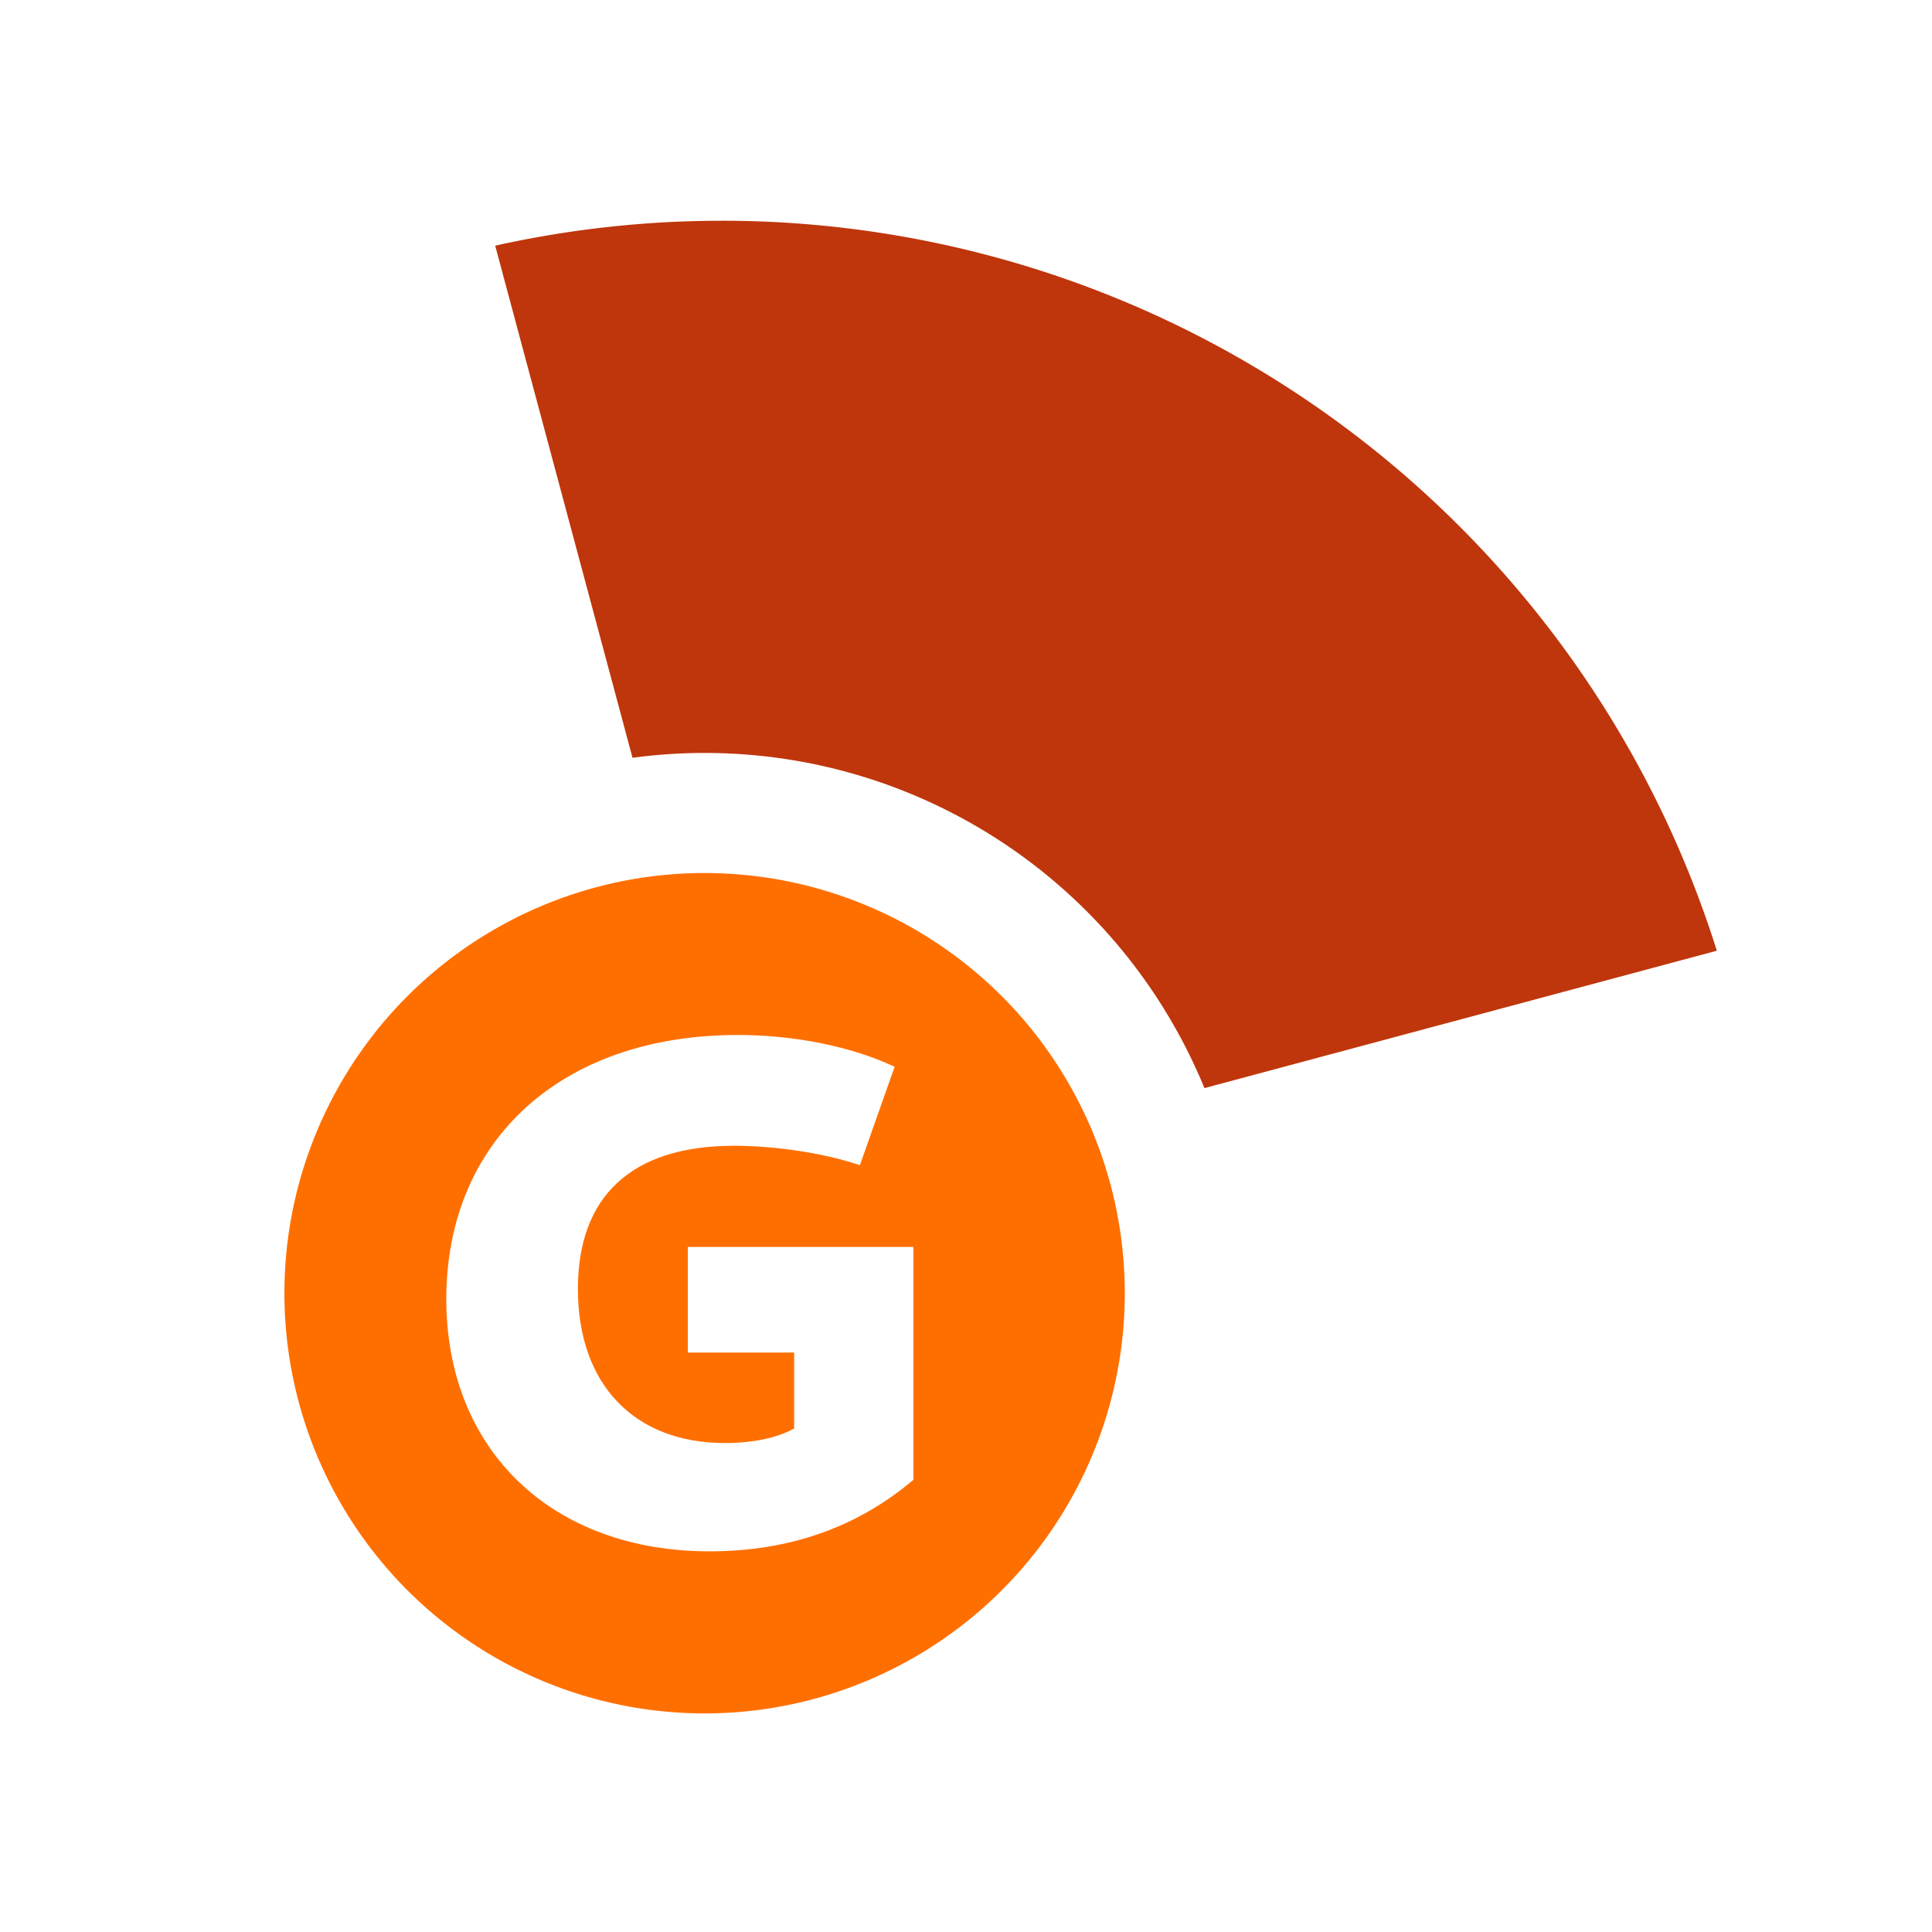 <?xml version="1.0" encoding="UTF-8" standalone="no"?>
<!-- Created with Inkscape (http://www.inkscape.org/) -->

<svg
   width="48"
   height="48"
   viewBox="0 0 12.7 12.7"
   version="1.1"
   id="svg5"
   inkscape:version="1.2.1 (9c6d41e410, 2022-07-14, custom)"
   sodipodi:docname="logo.svg"
   inkscape:export-filename="logo.png"
   inkscape:export-xdpi="768"
   inkscape:export-ydpi="768"
   xmlns:inkscape="http://www.inkscape.org/namespaces/inkscape"
   xmlns:sodipodi="http://sodipodi.sourceforge.net/DTD/sodipodi-0.dtd"
   xmlns="http://www.w3.org/2000/svg"
   xmlns:svg="http://www.w3.org/2000/svg">
  <sodipodi:namedview
     id="namedview7"
     pagecolor="#ffffff"
     bordercolor="#666666"
     borderopacity="1.0"
     inkscape:pageshadow="2"
     inkscape:pageopacity="0.0"
     inkscape:pagecheckerboard="0"
     inkscape:document-units="px"
     showgrid="false"
     units="px"
     width="32px"
     inkscape:zoom="10.248373"
     inkscape:cx="14.587681"
     inkscape:cy="23.759869"
     inkscape:window-width="1920"
     inkscape:window-height="1009"
     inkscape:window-x="0"
     inkscape:window-y="0"
     inkscape:window-maximized="1"
     inkscape:current-layer="layer1"
     inkscape:showpageshadow="2"
     inkscape:deskcolor="#d1d1d1" />
  <defs
     id="defs2">
    <filter
       style="color-interpolation-filters:sRGB;"
       inkscape:label="Drop Shadow"
       id="filter1345"
       x="-0.231"
       y="-0.231"
       width="1.463"
       height="1.463">
      <feFlood
         flood-opacity="0.498"
         flood-color="rgb(0,0,0)"
         result="flood"
         id="feFlood1335" />
      <feComposite
         in="flood"
         in2="SourceGraphic"
         operator="in"
         result="composite1"
         id="feComposite1337" />
      <feGaussianBlur
         in="composite1"
         stdDeviation="0.5"
         result="blur"
         id="feGaussianBlur1339" />
      <feOffset
         dx="0"
         dy="0"
         result="offset"
         id="feOffset1341" />
      <feComposite
         in="SourceGraphic"
         in2="offset"
         operator="over"
         result="composite2"
         id="feComposite1343" />
    </filter>
    <filter
       style="color-interpolation-filters:sRGB;"
       inkscape:label="Drop Shadow"
       id="filter1389"
       x="-0.19"
       y="-0.19"
       width="1.381"
       height="1.381">
      <feFlood
         flood-opacity="0.498"
         flood-color="rgb(0,0,0)"
         result="flood"
         id="feFlood1379" />
      <feComposite
         in="flood"
         in2="SourceGraphic"
         operator="in"
         result="composite1"
         id="feComposite1381" />
      <feGaussianBlur
         in="composite1"
         stdDeviation="0.5"
         result="blur"
         id="feGaussianBlur1383" />
      <feOffset
         dx="0"
         dy="0"
         result="offset"
         id="feOffset1385" />
      <feComposite
         in="SourceGraphic"
         in2="offset"
         operator="over"
         result="composite2"
         id="feComposite1387" />
    </filter>
  </defs>
  <g
     inkscape:label="Calque 1"
     inkscape:groupmode="layer"
     id="layer1">
    <g
       id="g1433"
       transform="matrix(0.889,0,0,0.889,0.962,0.761)">
      <path
         style="fill:#bf360c;fill-opacity:1;stroke:#ffffff;stroke-width:0.661;stroke-miterlimit:4;stroke-dasharray:none;stroke-opacity:1;filter:url(#filter1389)"
         id="path6342"
         sodipodi:type="arc"
         sodipodi:cx="-9.2997351"
         sodipodi:cy="1.9117668"
         sodipodi:rx="8.0418425"
         sodipodi:ry="8.0418425"
         sodipodi:start="0"
         sodipodi:end="1.5707963"
         sodipodi:arc-type="slice"
         transform="matrix(-0.259,-0.966,0.966,-0.259,0,0)"
         d="M -1.258,1.912 A 8.042,8.042 0 0 1 -9.3,9.954 V 1.912 Z" />
      <circle
         style="fill:#ff6f00;fill-opacity:1;stroke:#ffffff;stroke-width:0.888;stroke-miterlimit:4;stroke-dasharray:none;stroke-opacity:1;filter:url(#filter1345)"
         id="path846"
         cx="7.928"
         cy="5.476"
         r="3.551"
         transform="rotate(30)" />
      <g
         aria-label="G"
         id="text6138"
         style="font-size:6.29px;line-height:1.25;fill:#ffffff;stroke-width:0.157"
         transform="translate(-0.25,-0.124)">
        <path
           d="m 4.414,10.739 c 0.588,0 1.091,-0.176 1.508,-0.529 V 8.488 H 4.254 v 0.781 h 0.786 v 0.562 c -0.128,0.07 -0.305,0.107 -0.513,0.107 -0.668,0 -1.086,-0.433 -1.086,-1.139 0,-0.69 0.401,-1.059 1.155,-1.059 0.316,0 0.685,0.059 0.93,0.144 L 5.783,7.156 C 5.467,7.007 5.045,6.921 4.623,6.921 c -1.316,0 -2.155,0.791 -2.155,1.952 0,1.118 0.781,1.866 1.947,1.866 z"
           style="font-weight:800;font-family:Cantarell;-inkscape-font-specification:'Cantarell Ultra-Bold';stroke-width:0.134"
           id="path9331" />
      </g>
    </g>
  </g>
</svg>
